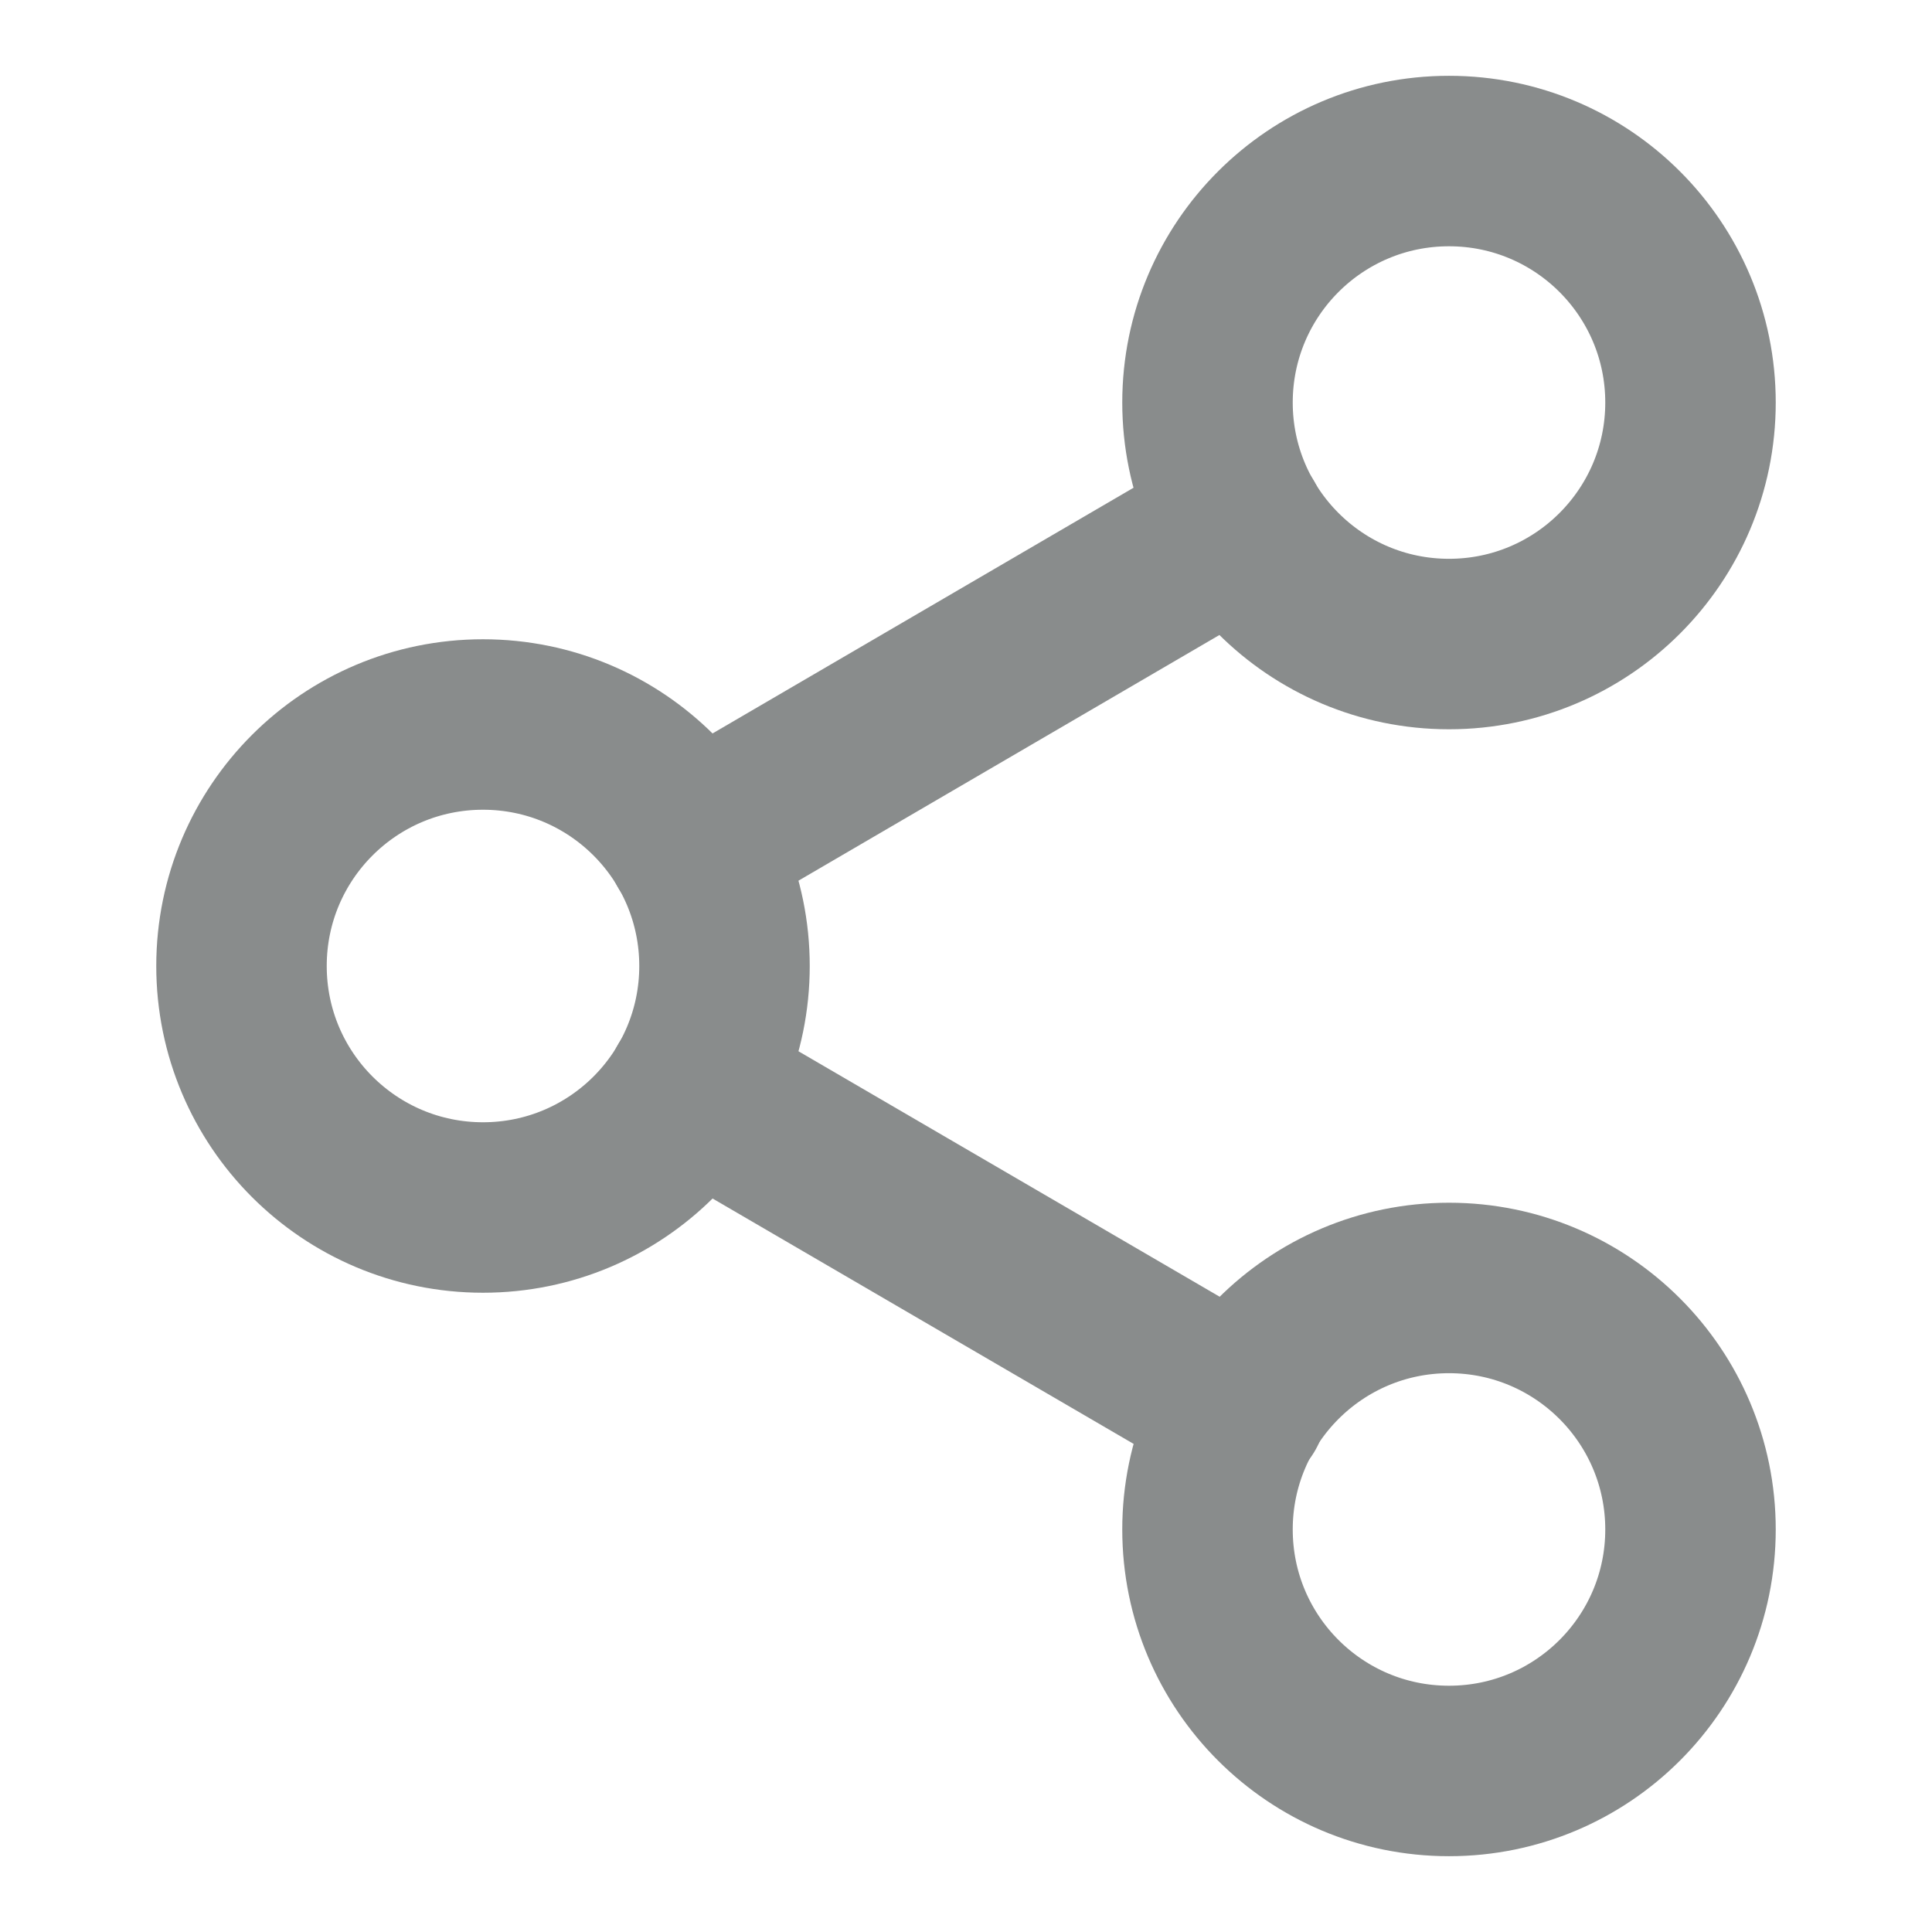 <svg width="17" height="17" viewBox="0 0 17 17" fill="none" xmlns="http://www.w3.org/2000/svg">
<path d="M12.75 15.583C13.924 15.583 14.875 14.632 14.875 13.458C14.875 12.285 13.924 11.333 12.75 11.333C11.576 11.333 10.625 12.285 10.625 13.458C10.625 14.632 11.576 15.583 12.75 15.583Z" stroke="#898C8C" stroke-width="1.5" stroke-linecap="round" stroke-linejoin="round"/>
<path d="M4.25 10.625C5.424 10.625 6.375 9.674 6.375 8.5C6.375 7.326 5.424 6.375 4.25 6.375C3.076 6.375 2.125 7.326 2.125 8.5C2.125 9.674 3.076 10.625 4.25 10.625Z" stroke="#898C8C" stroke-width="1.5" stroke-linecap="round" stroke-linejoin="round"/>
<path d="M6.085 9.57L10.922 12.389" stroke="#898C8C" stroke-width="1.5" stroke-linecap="round" stroke-linejoin="round"/>
<path d="M12.75 5.667C13.924 5.667 14.875 4.715 14.875 3.542C14.875 2.368 13.924 1.417 12.75 1.417C11.576 1.417 10.625 2.368 10.625 3.542C10.625 4.715 11.576 5.667 12.75 5.667Z" stroke="#898C8C" stroke-width="1.5" stroke-linecap="round" stroke-linejoin="round"/>
<path d="M10.915 4.611L6.085 7.43" stroke="#898C8C" stroke-width="1.5" stroke-linecap="round" stroke-linejoin="round"/>
</svg>
